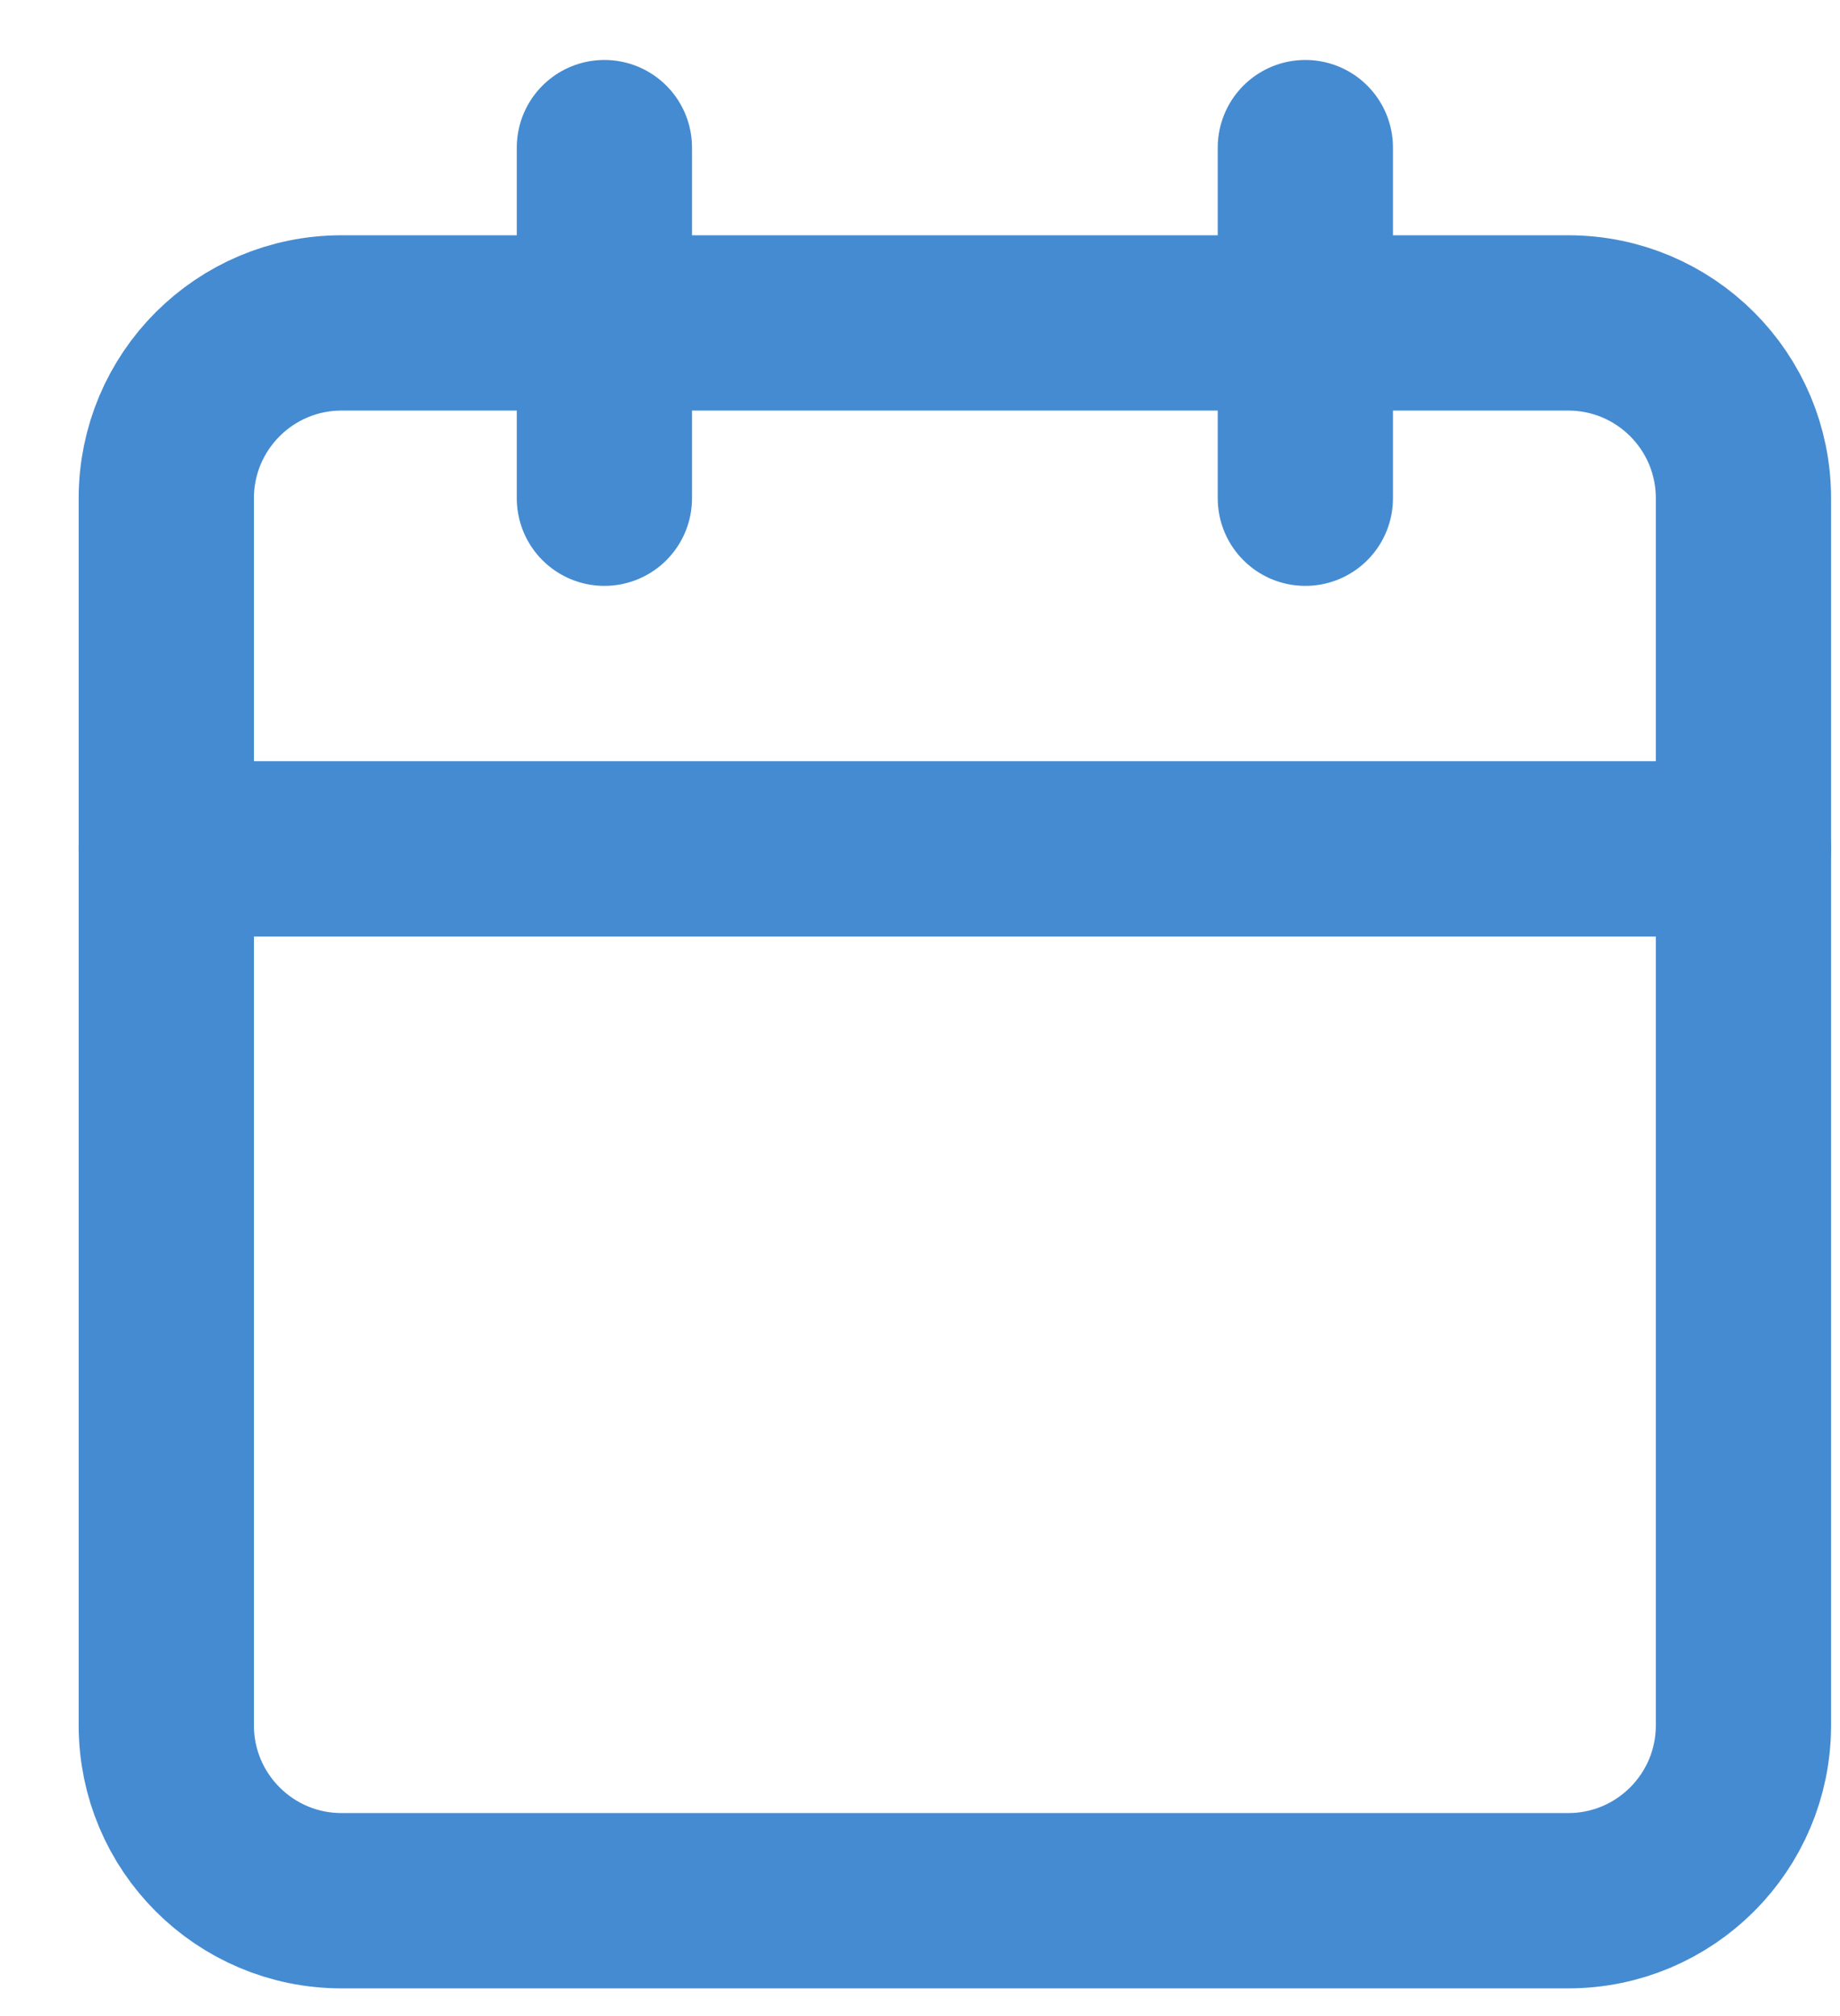 <svg width="21" height="23" viewBox="0 0 21 23" fill="none" xmlns="http://www.w3.org/2000/svg">
<path d="M17.898 3.684H3.898C2.794 3.684 1.898 4.579 1.898 5.684V19.684C1.898 20.788 2.794 21.684 3.898 21.684H17.898C19.003 21.684 19.898 20.788 19.898 19.684V5.684C19.898 4.579 19.003 3.684 17.898 3.684Z" stroke="#458BD1" stroke-width="2" stroke-linecap="round" stroke-linejoin="round"/>
<path d="M14.898 1.684V5.684" stroke="#458BD1" stroke-width="2" stroke-linecap="round" stroke-linejoin="round"/>
<path d="M6.898 1.684V5.684" stroke="#458BD1" stroke-width="2" stroke-linecap="round" stroke-linejoin="round"/>
<path d="M1.898 9.684H19.898" stroke="#458BD1" stroke-width="2" stroke-linecap="round" stroke-linejoin="round"/>
</svg>
